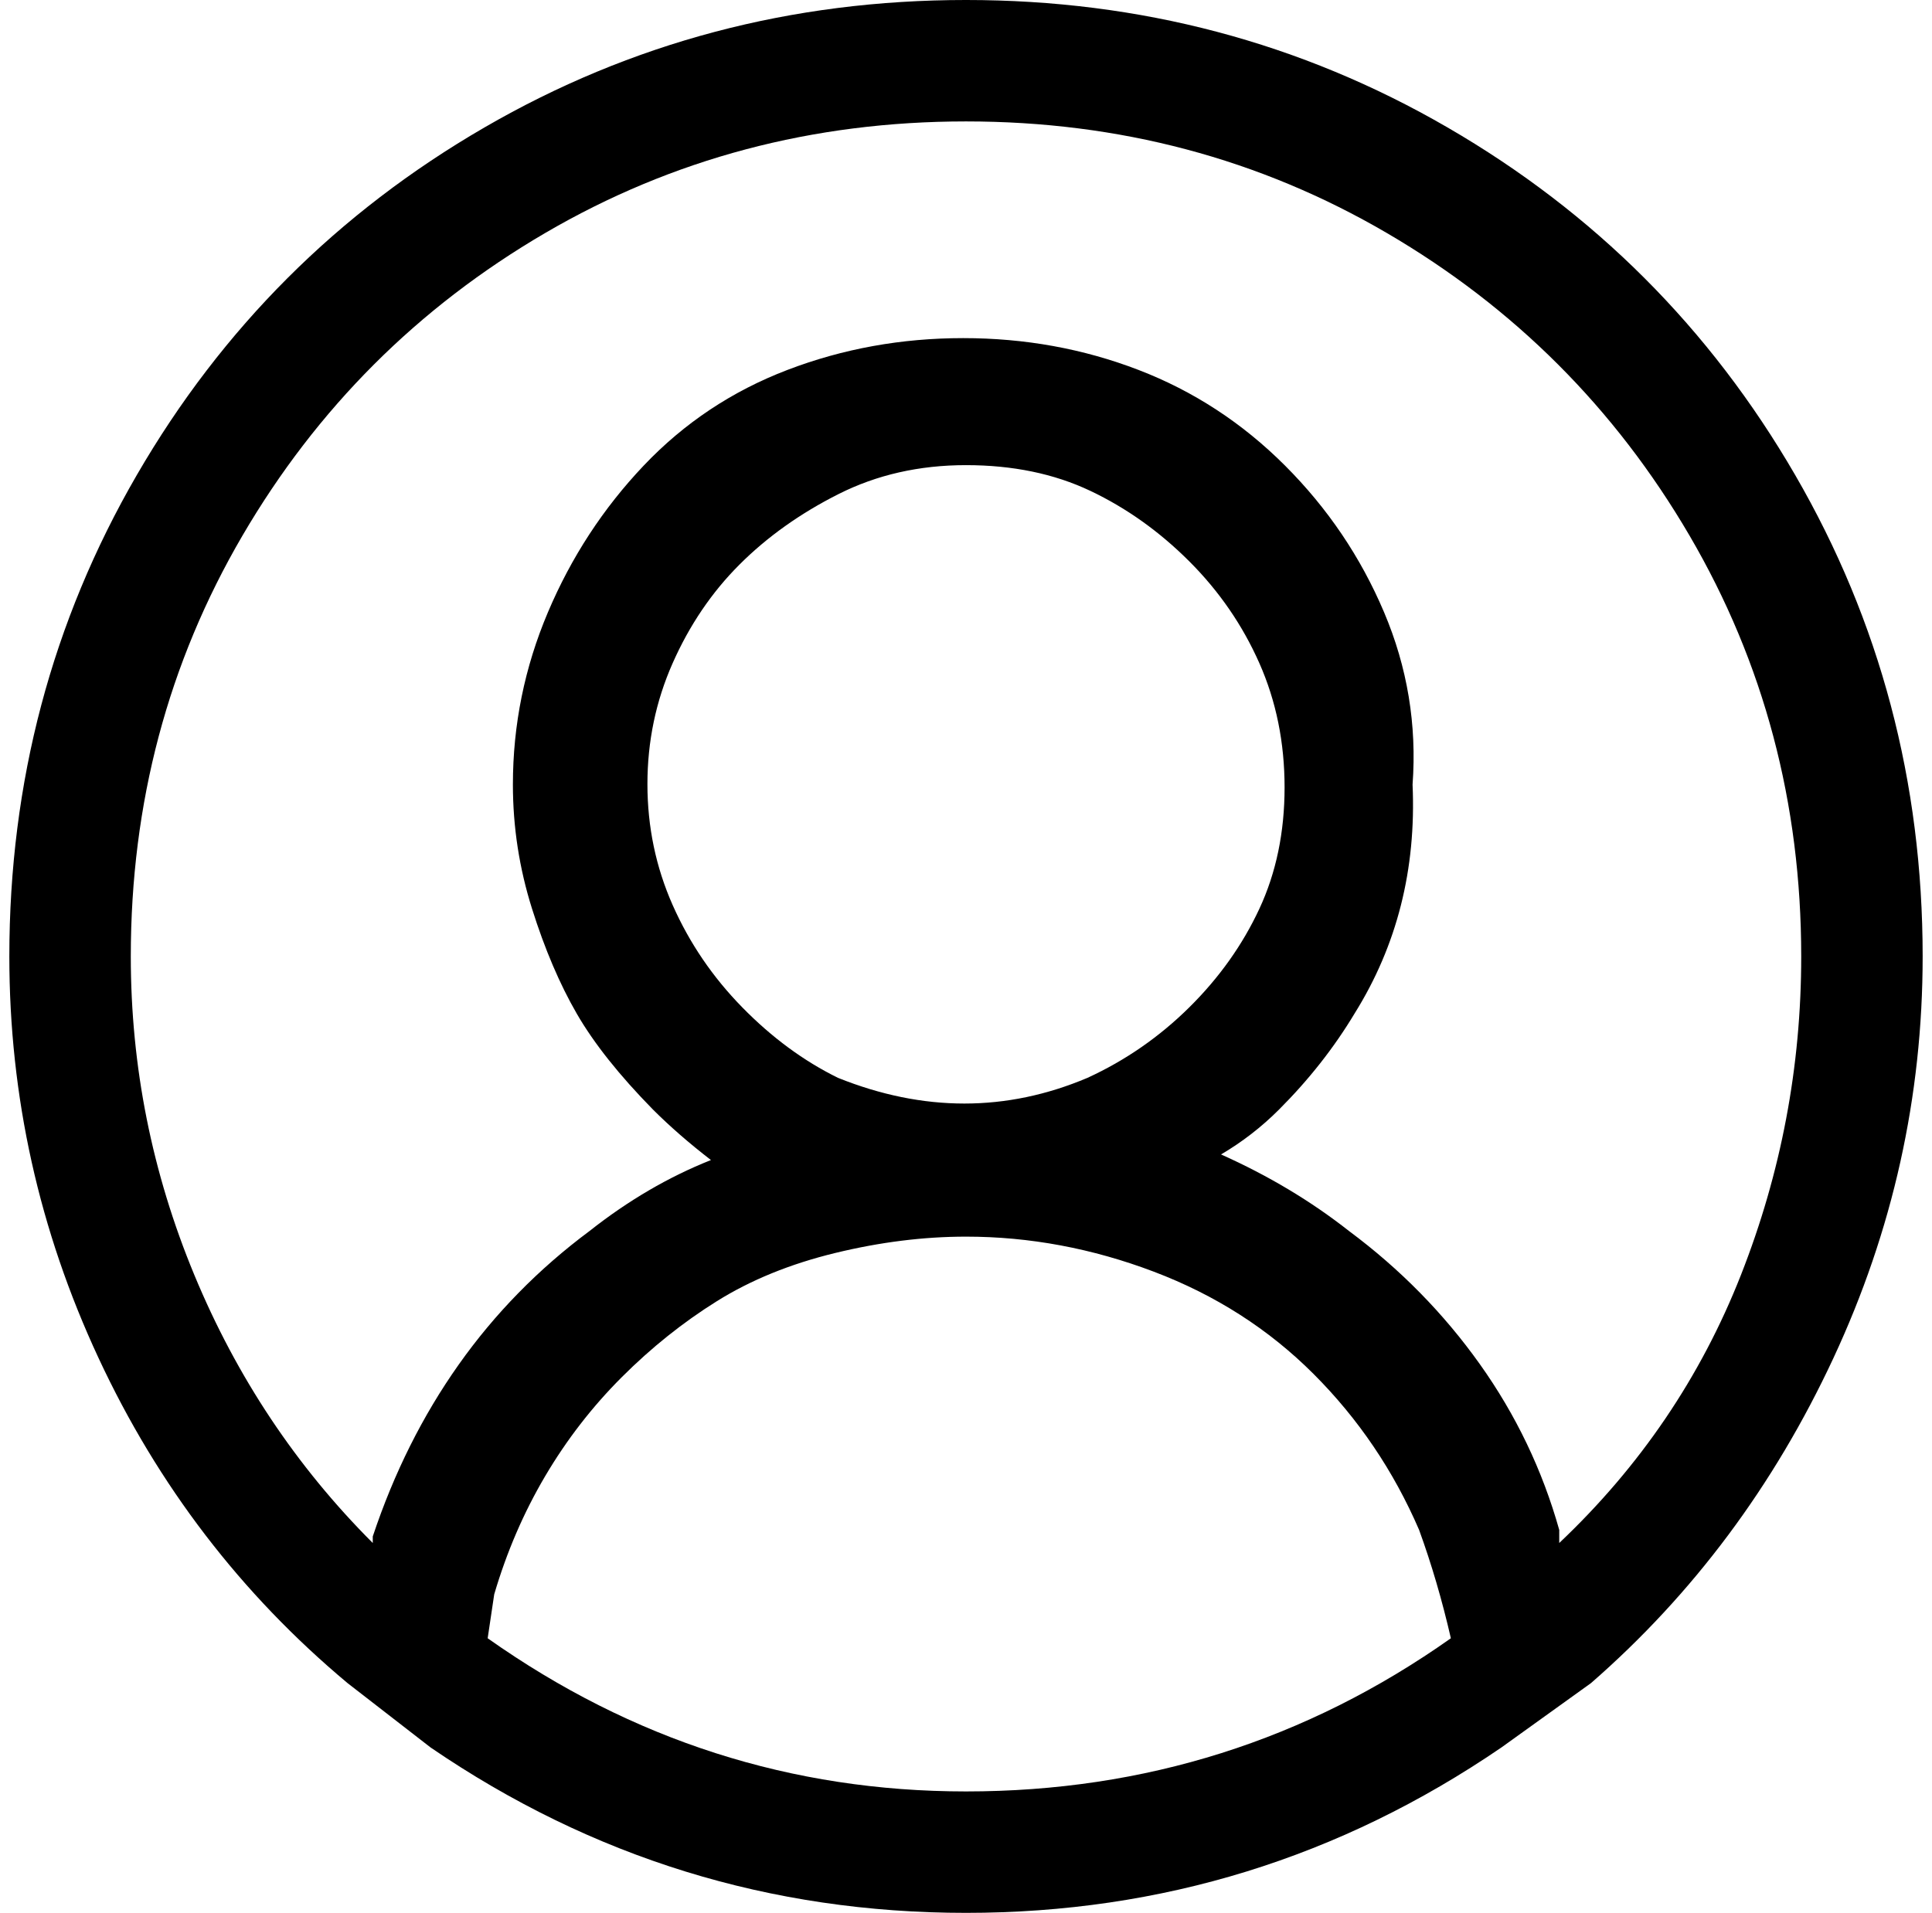 <?xml version="1.0" standalone="no"?>
<!DOCTYPE svg PUBLIC "-//W3C//DTD SVG 1.1//EN" "http://www.w3.org/Graphics/SVG/1.1/DTD/svg11.dtd" >
<svg xmlns="http://www.w3.org/2000/svg" xmlns:xlink="http://www.w3.org/1999/xlink" version="1.1" viewBox="-10 0 2068 2048">
   <path fill="currentColor"
d="M2048 1024q0 -280 -136.5 -515.5t-372 -372t-515.5 -136.5t-515.5 136.5t-372 372t-136.5 515.5q0 225 95.5 430t266.5 348l89 69q259 177 573 177t573 -177l96 -69q164 -143 259.5 -348t95.5 -430zM1024 1918q-280 0 -512 -164l7 -47q20 -68 54.5 -126.5t82 -106
t102 -81.5t126.5 -51.5t140 -17.5q102 0 201 37.5t171 109.5t113 167q20 55 34 116q-232 164 -519 164zM710 969q-27 -61 -27 -129.5t27 -129.5t71.5 -105.5t106 -75.5t136.5 -31t133 27.5t106 75.5t75 109t27 133t-27 130t-75 105.5t-109 75.5q-130 55 -267 0
q-55 -27 -102.5 -75.5t-74.5 -109.5zM1659 1652v-7v-7q-27 -96 -85 -177.5t-140 -142.5q-61 -48 -137 -82q34 -20 62 -48q48 -48 81 -103q68 -109 62 -245q7 -96 -30.5 -184.5t-106 -157t-157 -102.5t-187.5 -34t-188 34t-154 102.5t-102.5 157t-37.5 184.5q0 68 20.5 133
t48 112.5t81.5 102.5q27 27 62 54q-68 27 -130 76q-82 61 -140 143t-92 184v7q-123 -123 -191 -287t-68 -341q0 -246 119.5 -450.5t324 -324t450.5 -119.5t450.5 119.5t324 324t119.5 450.5q0 177 -64.5 341t-194.5 287z" />
</svg>
